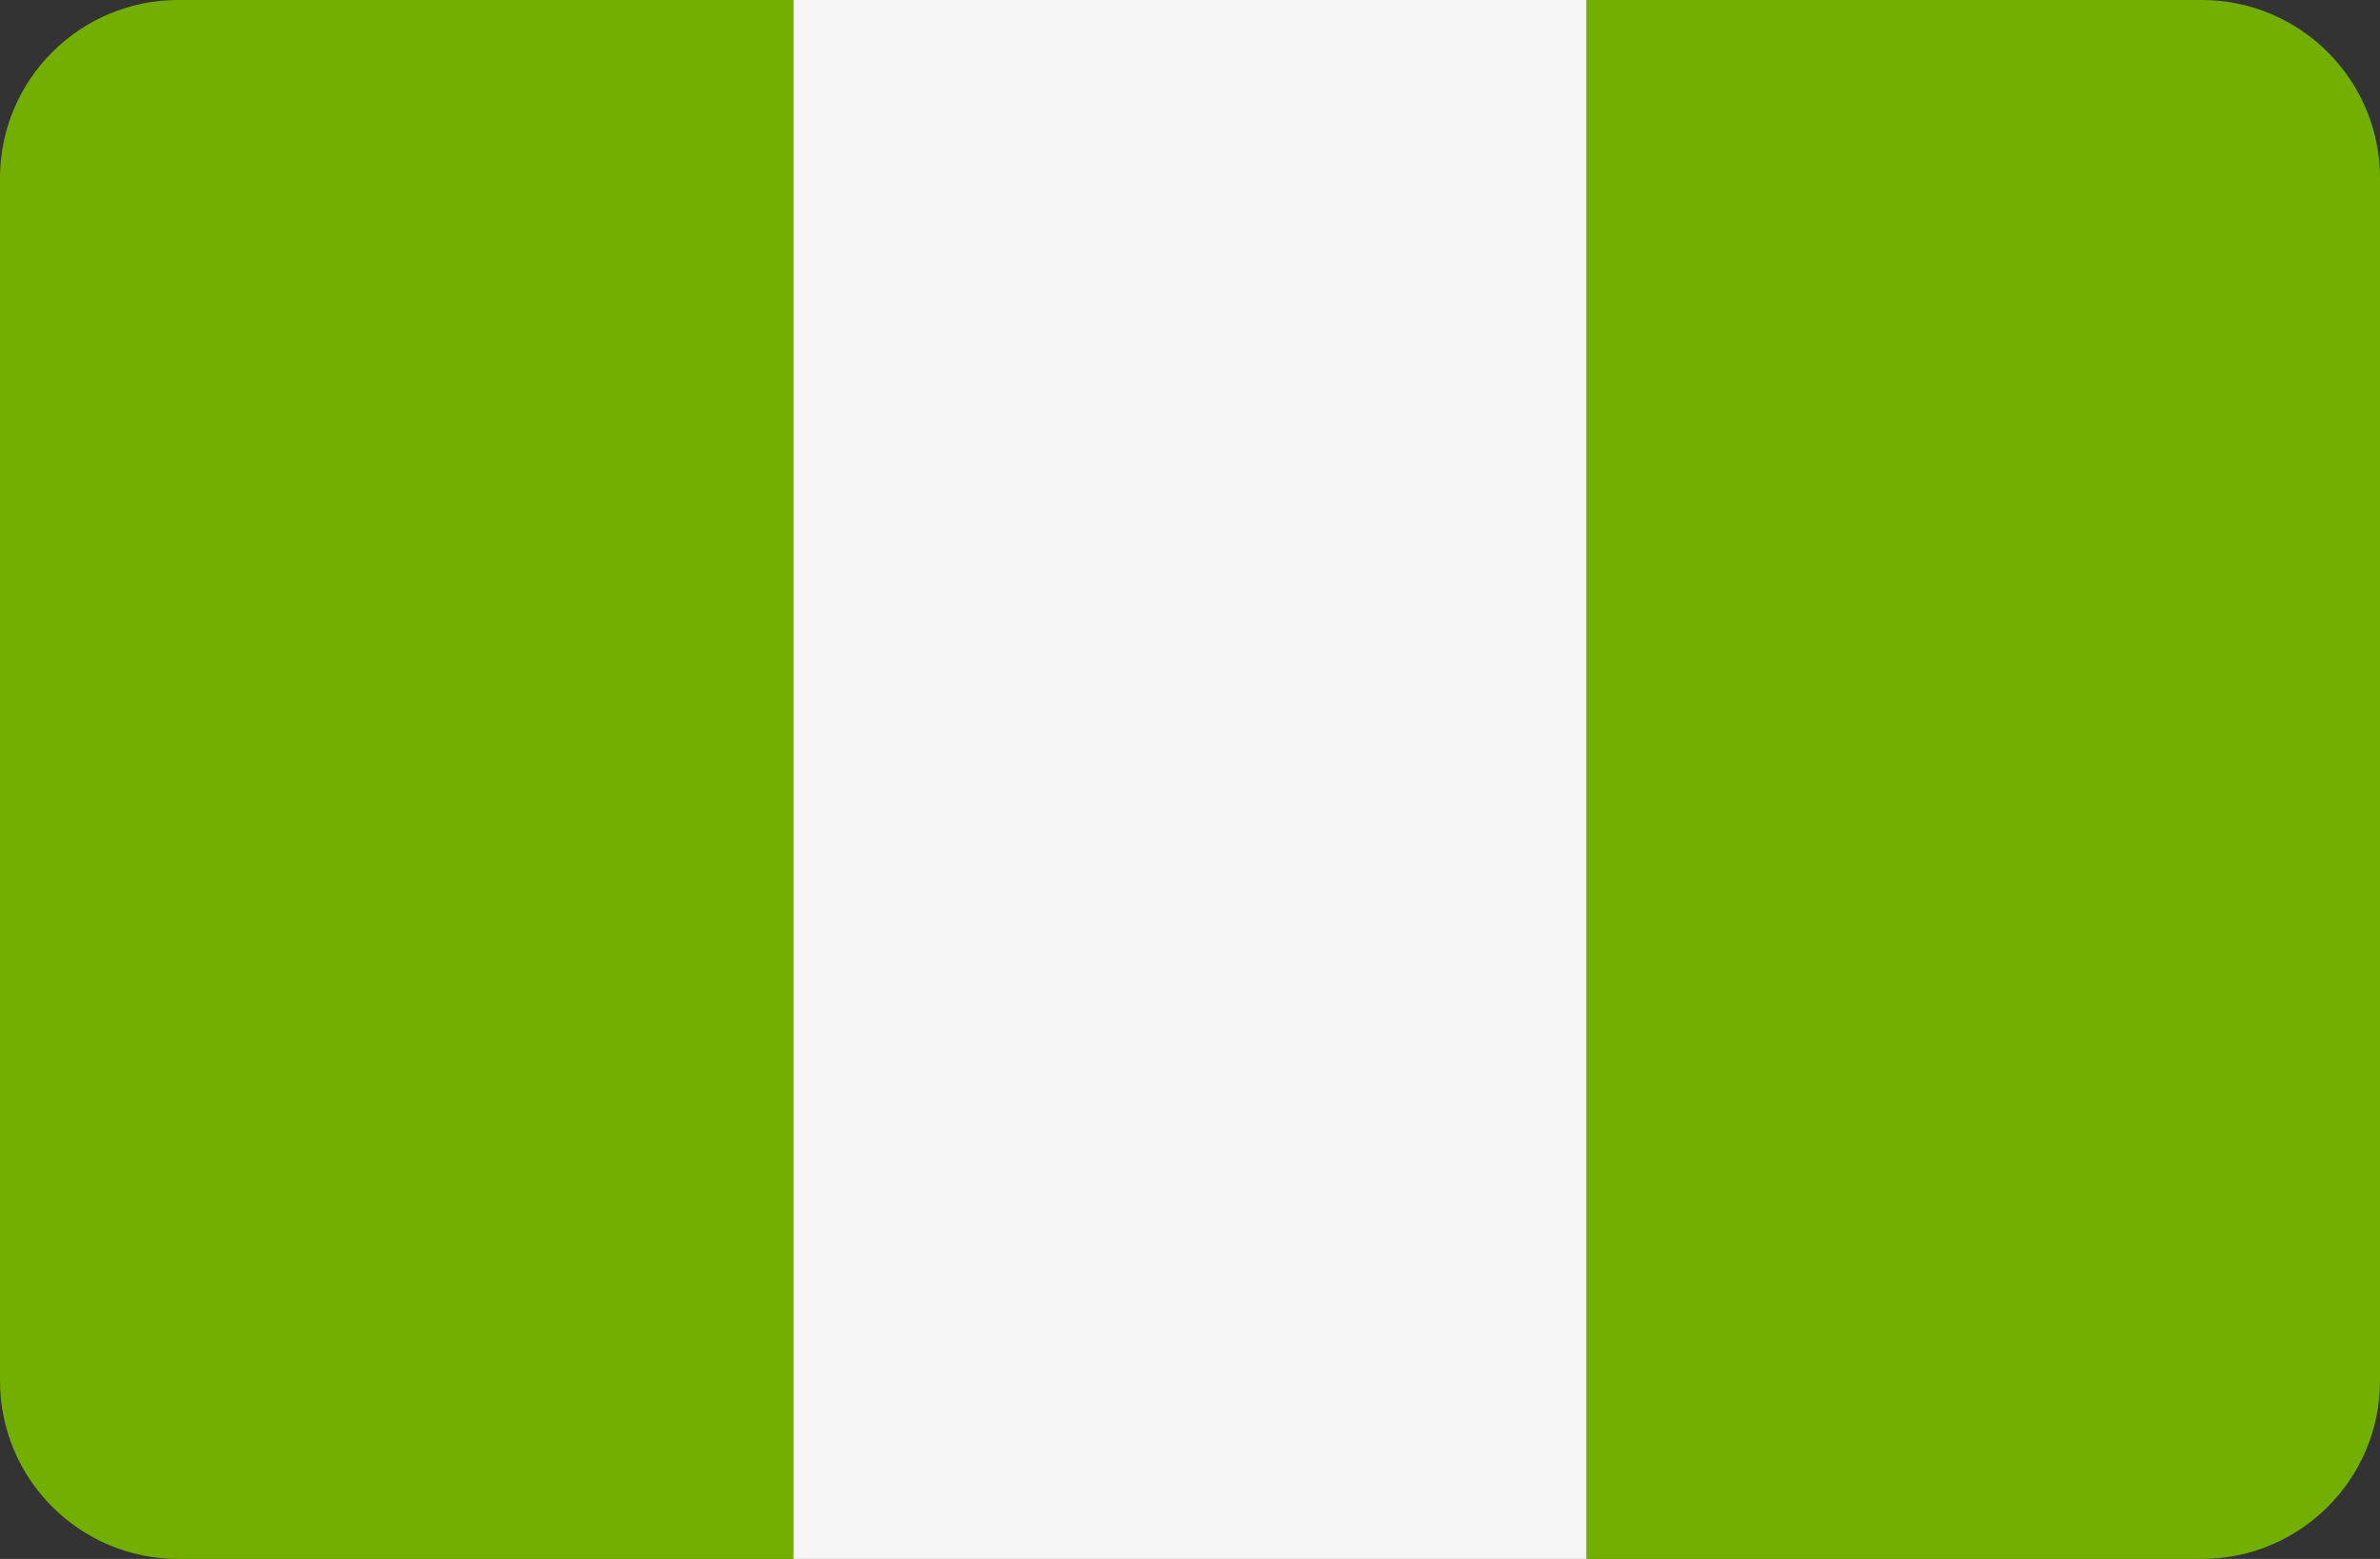 <?xml version="1.0" encoding="UTF-8" standalone="no"?>
<svg
   xmlns:dc="http://purl.org/dc/elements/1.1/"
   xmlns:cc="http://creativecommons.org/ns#"
   xmlns:rdf="http://www.w3.org/1999/02/22-rdf-syntax-ns#"
   xmlns:svg="http://www.w3.org/2000/svg"
   xmlns="http://www.w3.org/2000/svg"
   xmlns:sodipodi="http://sodipodi.sourceforge.net/DTD/sodipodi-0.dtd"
   xmlns:inkscape="http://www.inkscape.org/namespaces/inkscape"
   version="1.1"
   id="Layer_1"
   x="0px"
   y="0px"
   viewBox="0 0 512 335.45"
   xml:space="preserve"
   sodipodi:docname="nigeria-svgrepo-com.svg"
   width="512"
   height="335.45"
   inkscape:version="1.0.1 (c497b03c, 2020-09-10)"><rect x="0" y="0" width="512" height="335.45" fill="#333333" stroke="none"/><defs
   id="defs636" /><sodipodi:namedview
   pagecolor="#ffffff"
   bordercolor="#666666"
   borderopacity="1"
   objecttolerance="10"
   gridtolerance="10"
   guidetolerance="10"
   inkscape:pageopacity="0"
   inkscape:pageshadow="2"
   inkscape:window-width="823"
   inkscape:window-height="480"
   id="namedview634"
   showgrid="false"
   inkscape:zoom="0.765625"
   inkscape:cx="256"
   inkscape:cy="256"
   inkscape:window-x="0"
   inkscape:window-y="23"
   inkscape:window-maximized="0"
   inkscape:current-layer="Layer_1" />
<path
   style="fill:#73af00"
   d="M 38.345,0 C 17.167,0 0,17.167 0,38.345 v 258.759 c 0,21.177 17.167,38.345 38.345,38.345 H 170.667 V 0 Z"
   id="path597" />
<rect
   x="170.67"
   y="0.004"
   style="fill:#f5f5f5"
   width="170.67"
   height="335.45"
   id="rect599" />
<path
   style="fill:#73af00"
   d="M 473.655,0 H 341.333 v 335.448 h 132.322 c 21.177,0 38.345,-17.167 38.345,-38.345 V 38.345 C 512,17.167 494.833,0 473.655,0 Z"
   id="path601" />
<g
   id="g603"
   transform="translate(0,-88.273)">
</g>
<g
   id="g605"
   transform="translate(0,-88.273)">
</g>
<g
   id="g607"
   transform="translate(0,-88.273)">
</g>
<g
   id="g609"
   transform="translate(0,-88.273)">
</g>
<g
   id="g611"
   transform="translate(0,-88.273)">
</g>
<g
   id="g613"
   transform="translate(0,-88.273)">
</g>
<g
   id="g615"
   transform="translate(0,-88.273)">
</g>
<g
   id="g617"
   transform="translate(0,-88.273)">
</g>
<g
   id="g619"
   transform="translate(0,-88.273)">
</g>
<g
   id="g621"
   transform="translate(0,-88.273)">
</g>
<g
   id="g623"
   transform="translate(0,-88.273)">
</g>
<g
   id="g625"
   transform="translate(0,-88.273)">
</g>
<g
   id="g627"
   transform="translate(0,-88.273)">
</g>
<g
   id="g629"
   transform="translate(0,-88.273)">
</g>
<g
   id="g631"
   transform="translate(0,-88.273)">
</g>
</svg>
